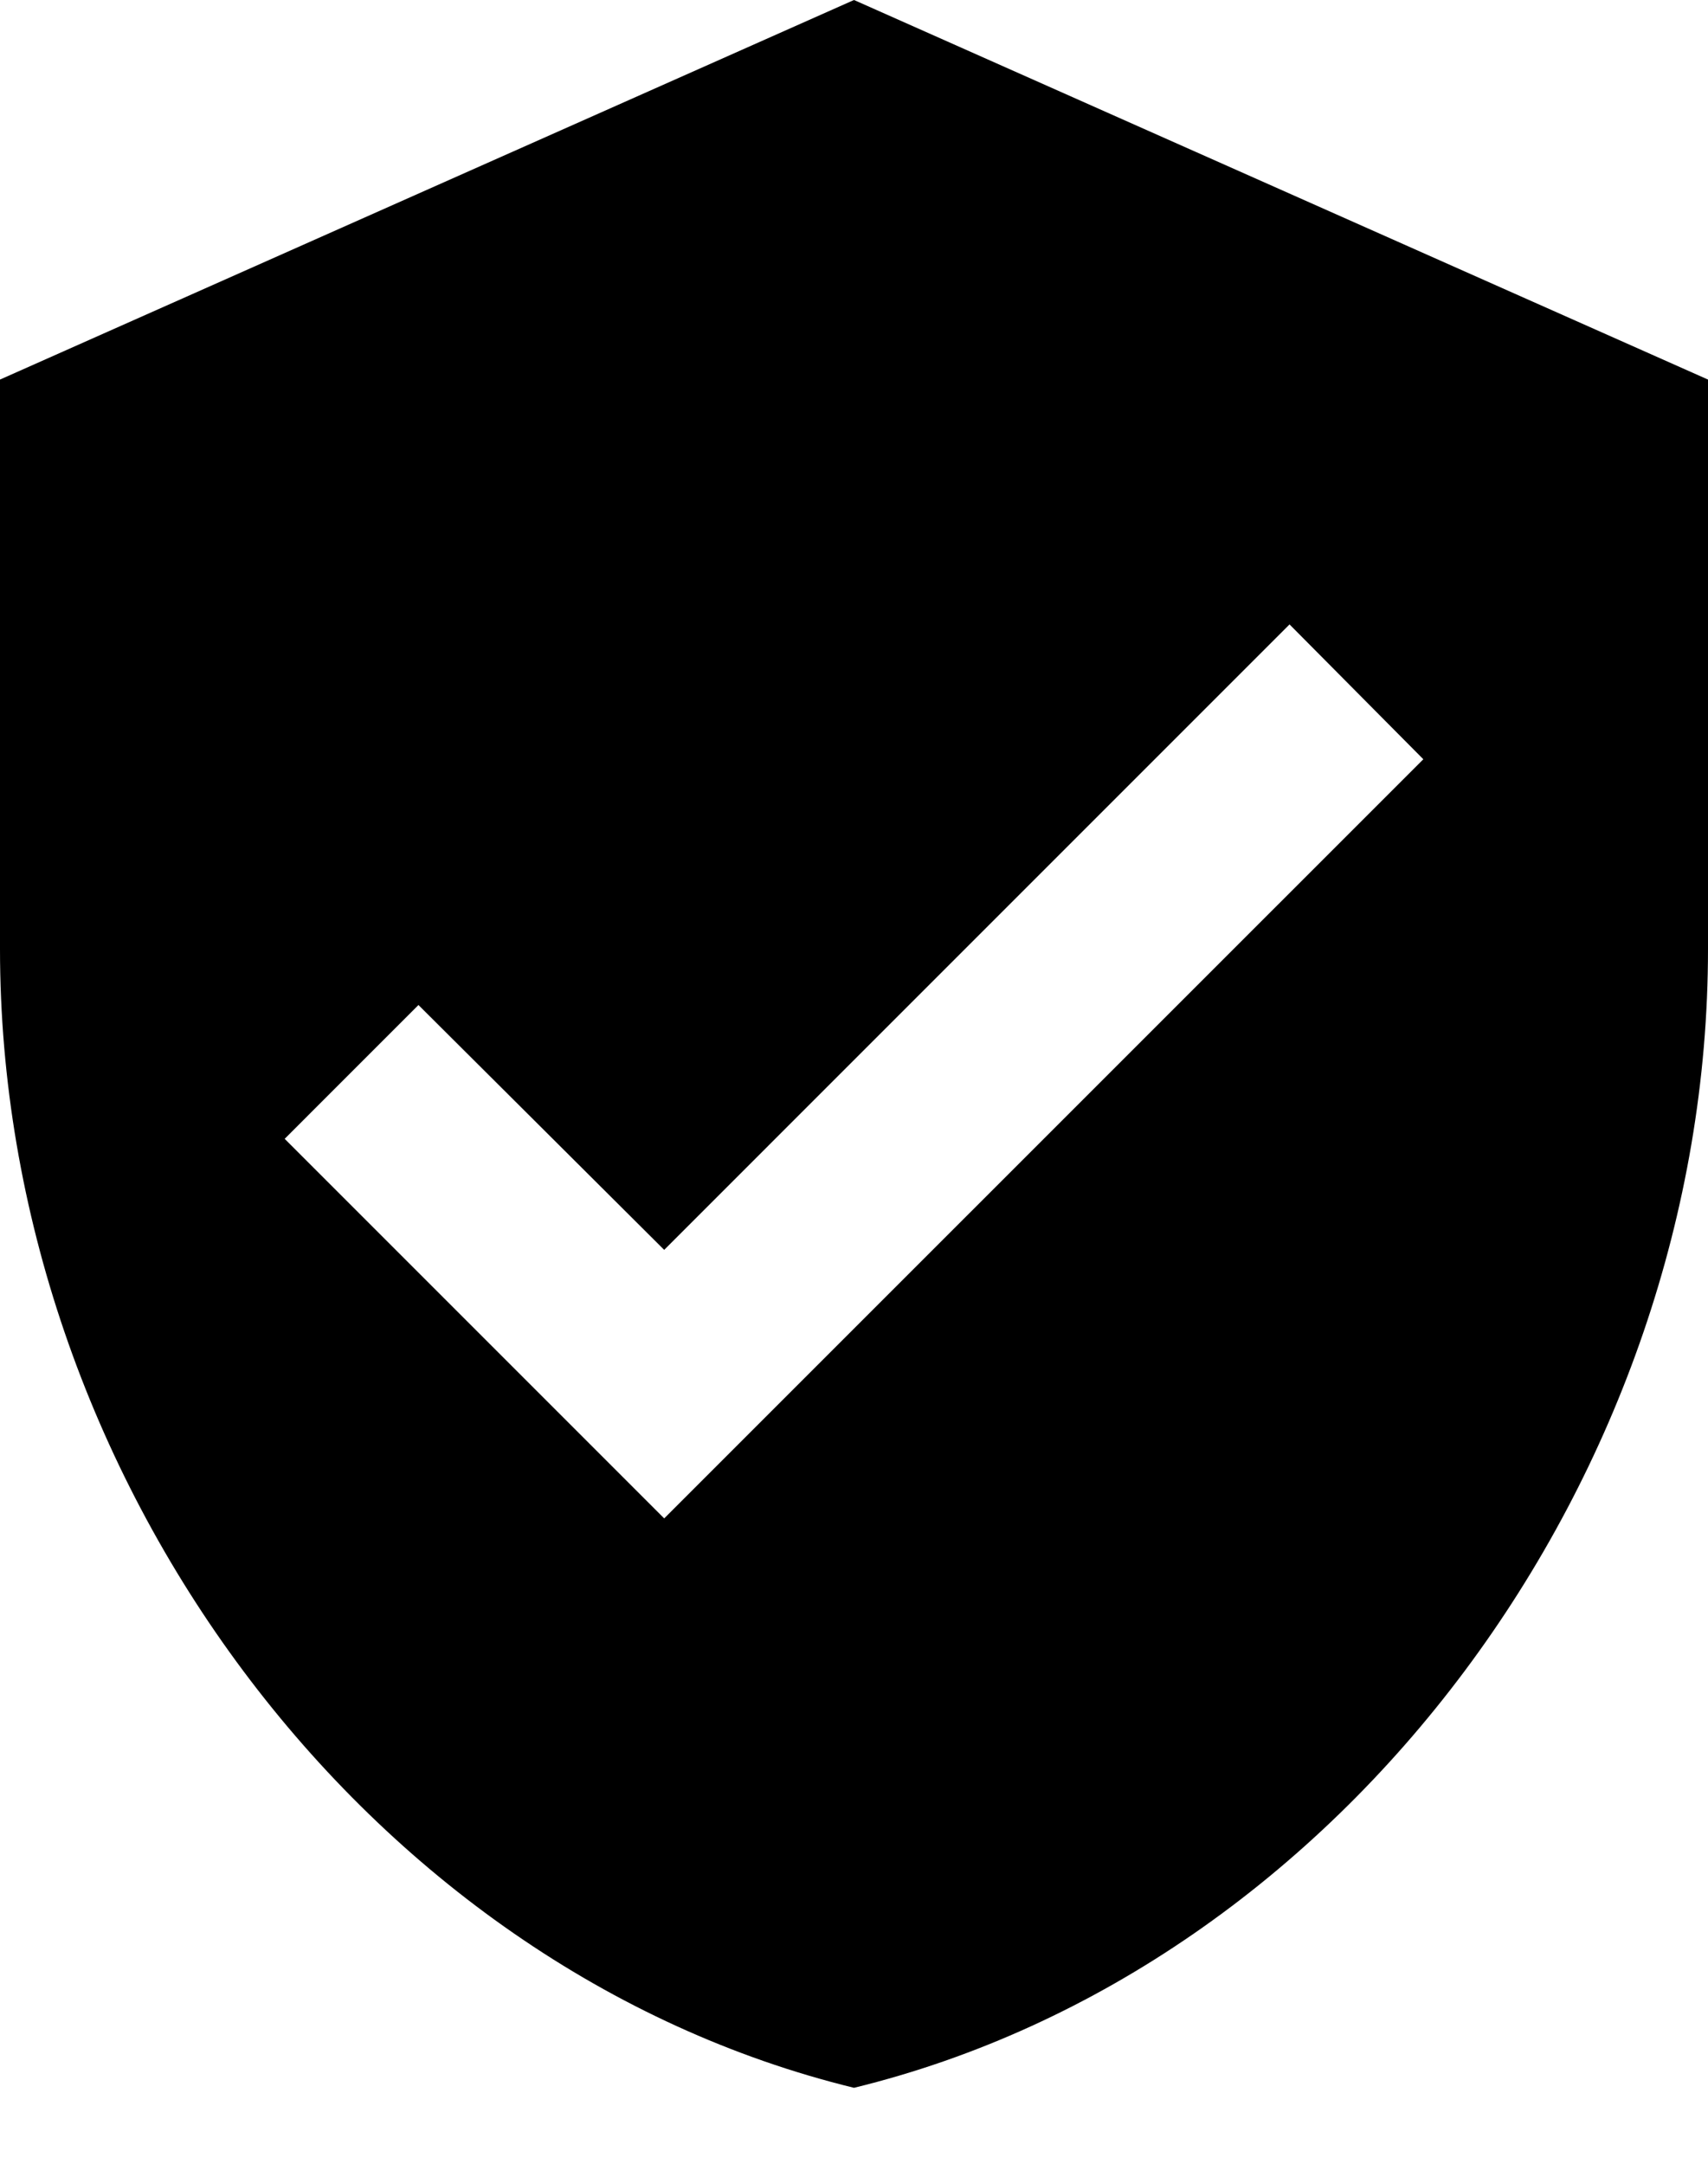 <svg width="15" height="19" viewBox="0 0 15 19" fill="none" xmlns="http://www.w3.org/2000/svg">
<path d="M7.5 0L0 3.333V8.333C0 12.958 3.2 17.283 7.5 18.333C11.8 17.283 15 12.958 15 8.333V3.333L7.5 0ZM5.833 13.333L2.5 10L3.675 8.825L5.833 10.975L11.325 5.483L12.5 6.667L5.833 13.333Z" fill="black"/>
</svg>
